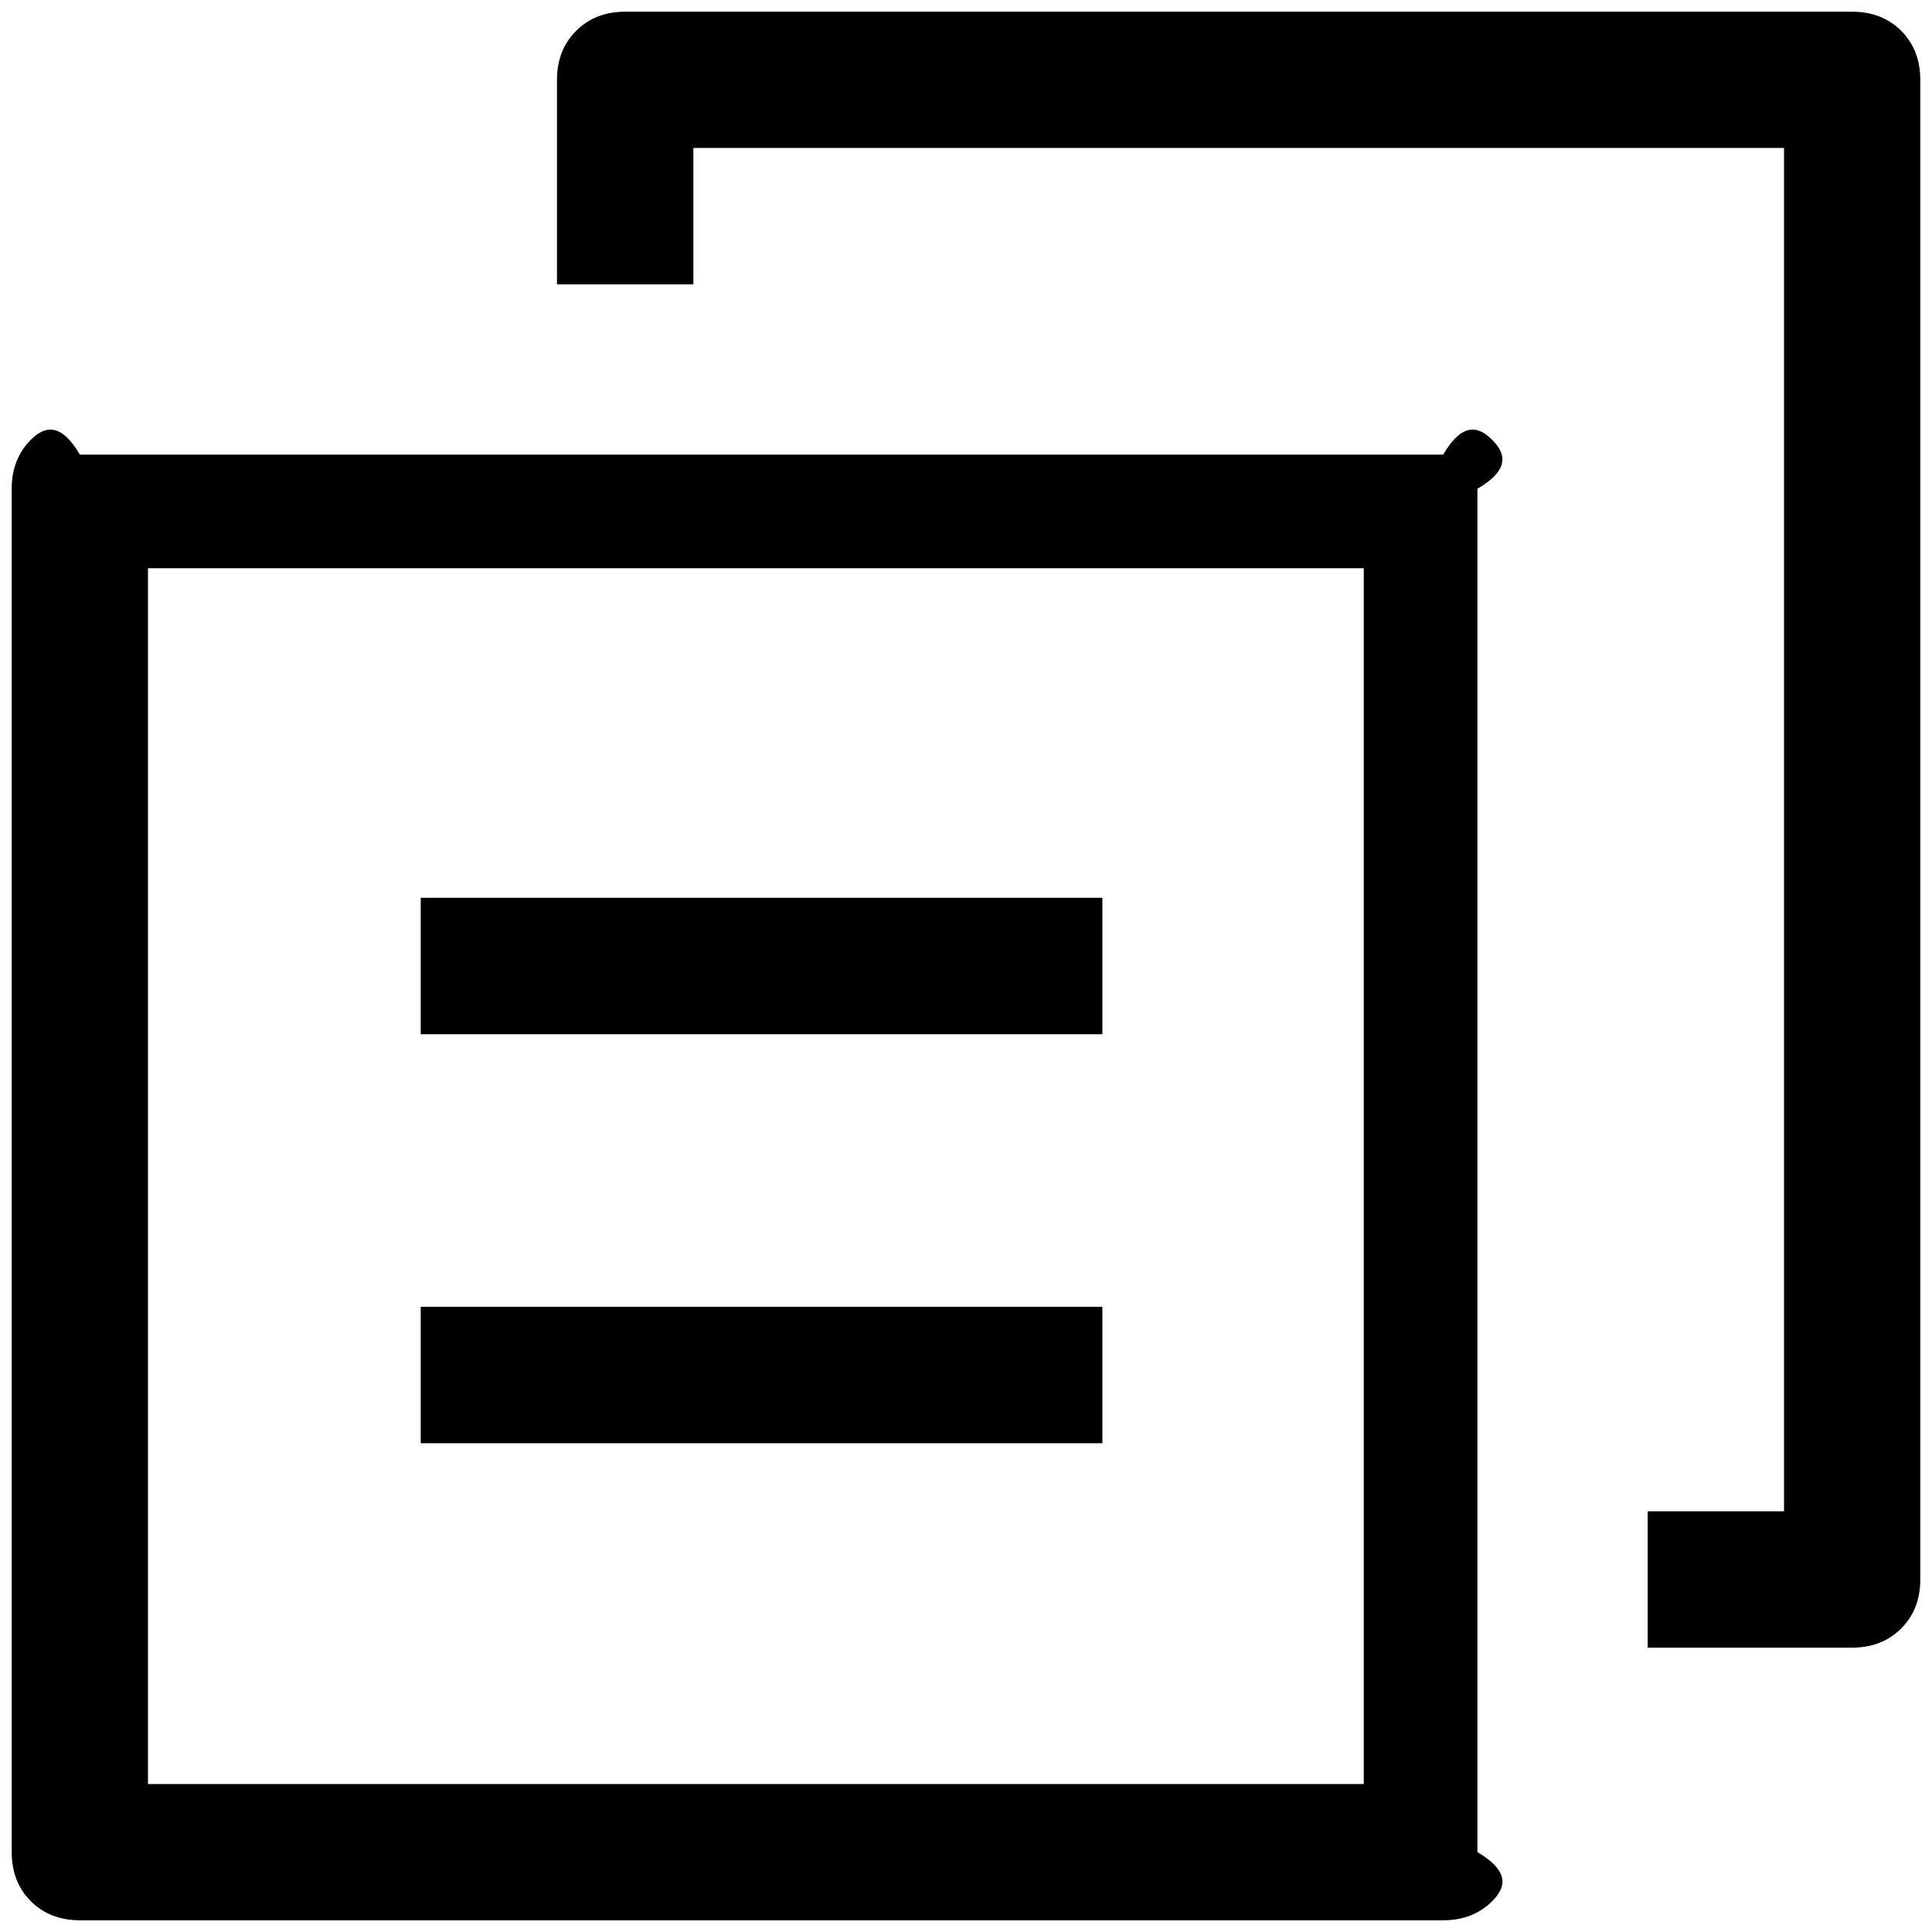 ﻿<?xml version="1.0" encoding="utf-8"?>
<svg version="1.1" xmlns:xlink="http://www.w3.org/1999/xlink" width="17px" height="17px" xmlns="http://www.w3.org/2000/svg">
  <g transform="matrix(1 0 0 1 -387 -135 )">
    <path d="M 12 5  L 1.302 5  L 1.302 15.698  L 12 15.698  L 12 5  Z M 0.271 3.87  C 0.384 3.758  0.527 3.702  0.703 4  L 12.699 4  C 12.874 3.702  13.017 3.758  13.13 3.87  C 13.242 3.983  13.298 4.126  13 4.301  L 13 16.297  C 13.298 16.473  13.242 16.616  13.13 16.729  C 13.017 16.841  12.874 16.897  12.699 16.897  L 0.703 16.897  C 0.527 16.897  0.384 16.841  0.271 16.729  C 0.159 16.616  0.103 16.473  0.103 16.297  L 0.103 4.301  C 0.103 4.126  0.159 3.983  0.271 3.87  Z M 16.729 0.271  C 16.841 0.384  16.897 0.527  16.897 0.703  L 16.897 13.898  C 16.897 14.073  16.841 14.217  16.729 14.329  C 16.616 14.442  16.473 14.498  16.297 14.498  L 14.498 14.498  L 14.498 13.298  L 15.698 13.298  L 15.698 1.302  L 6.101 1.302  L 6.101 2.502  L 4.901 2.502  L 4.901 0.703  C 4.901 0.527  4.957 0.384  5.07 0.271  C 5.182 0.159  5.326 0.103  5.501 0.103  L 16.297 0.103  C 16.473 0.103  16.616 0.159  16.729 0.271  Z M 3.702 12.699  L 3.702 11.499  L 9.7 11.499  L 9.7 12.699  L 3.702 12.699  Z M 3.702 9.1  L 3.702 7.9  L 9.7 7.9  L 9.7 9.1  L 3.702 9.1  Z " fill-rule="nonzero" fill="#000000" stroke="none" transform="matrix(1 0 0 1 387 135 )" />
  </g>
</svg>